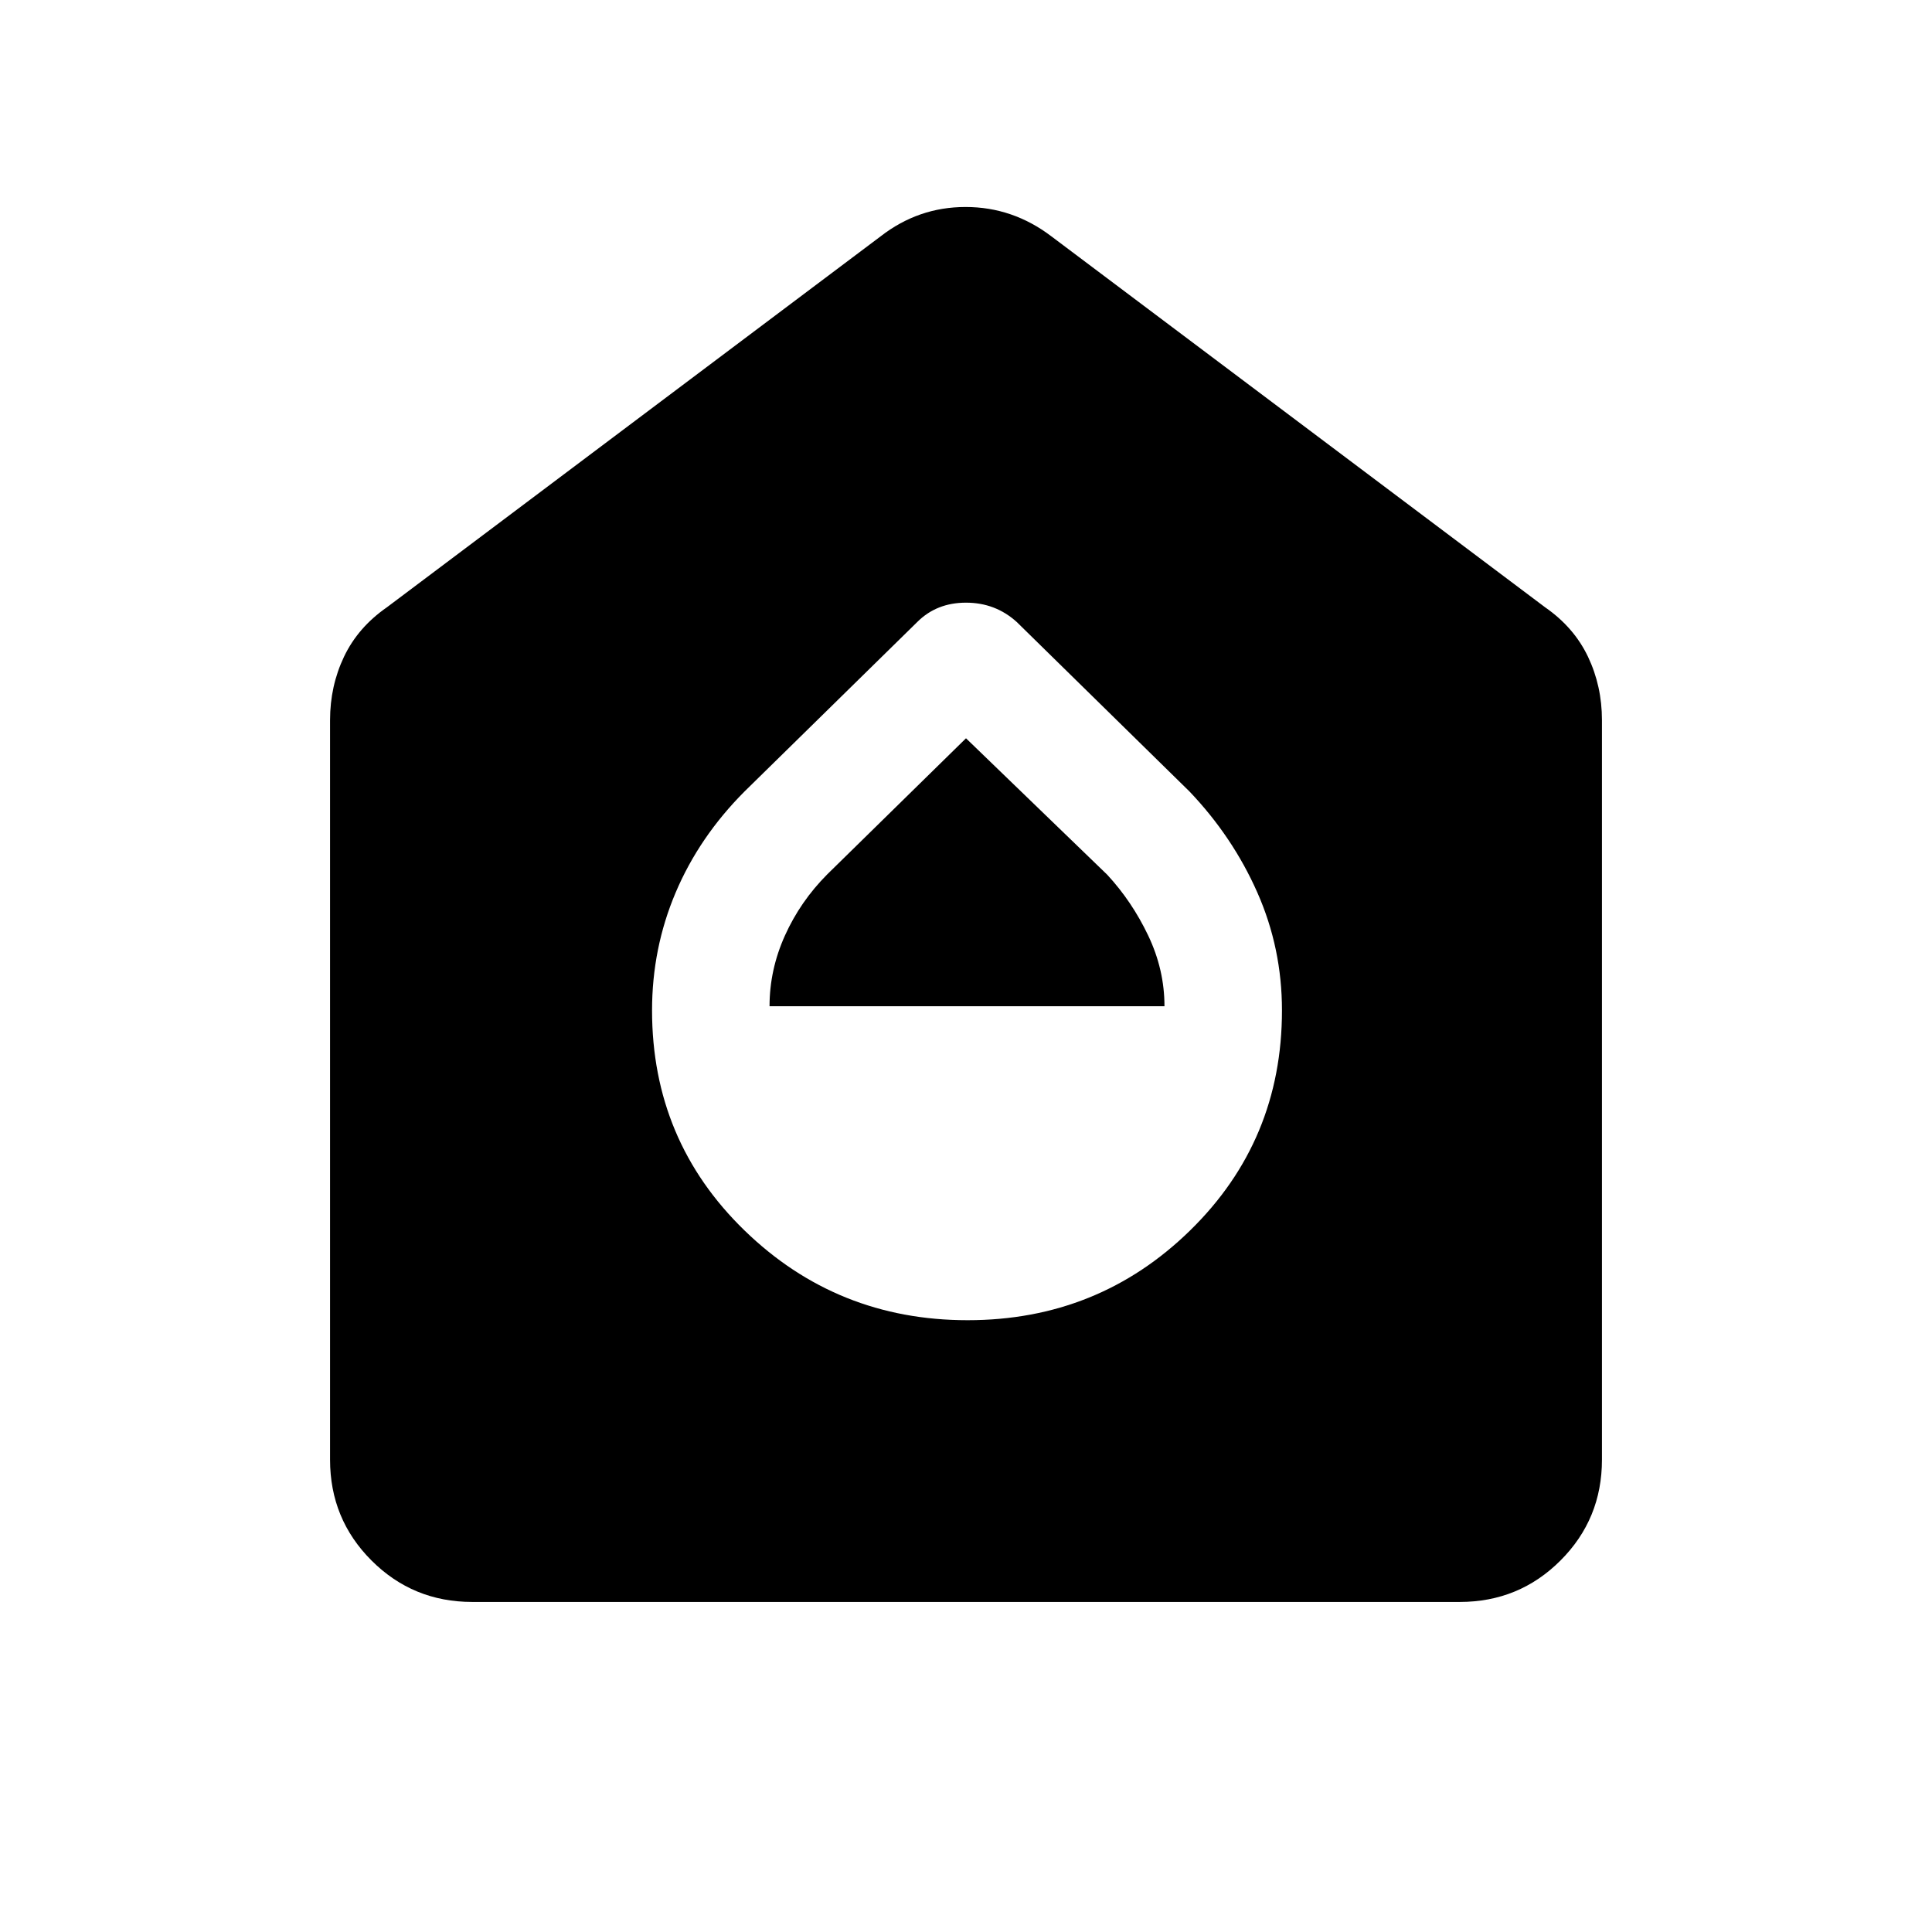 <svg xmlns="http://www.w3.org/2000/svg" height="48" viewBox="0 -960 960 960" width="48"><path d="M480.81-304q64.96 0 110.57-44.62Q637-393.23 637-457.93q0-30.91-12.22-58.55-12.21-27.65-33.7-50.21l-85.85-84.23q-10.61-9.62-25.23-9.62-14.62 0-24.23 9.62l-85.85 84.23q-22.49 22.56-34.2 50.21Q324-488.84 324-457.93q0 64.7 45.92 109.31Q415.85-304 480.81-304Zm-98.43-156q0-18.15 7.65-35.13 7.64-16.97 21.05-30.44L480-593.15l70.17 67.79q12.29 13.28 20.37 30.23 8.08 16.95 8.08 35.13H382.38ZM234.69-164q-29.5 0-50.09-20.6-20.6-20.59-20.6-50.09v-367.46q0-16.96 6.94-31.54 6.95-14.58 21.29-24.54l245.31-184.31q18.79-14.61 42.24-14.61 23.45 0 42.68 14.61l245.31 184.31q14.34 9.96 21.29 24.54 6.94 14.58 6.94 31.54v367.46q0 29.5-20.6 50.09-20.59 20.6-50.09 20.6H234.69Z"/></svg>